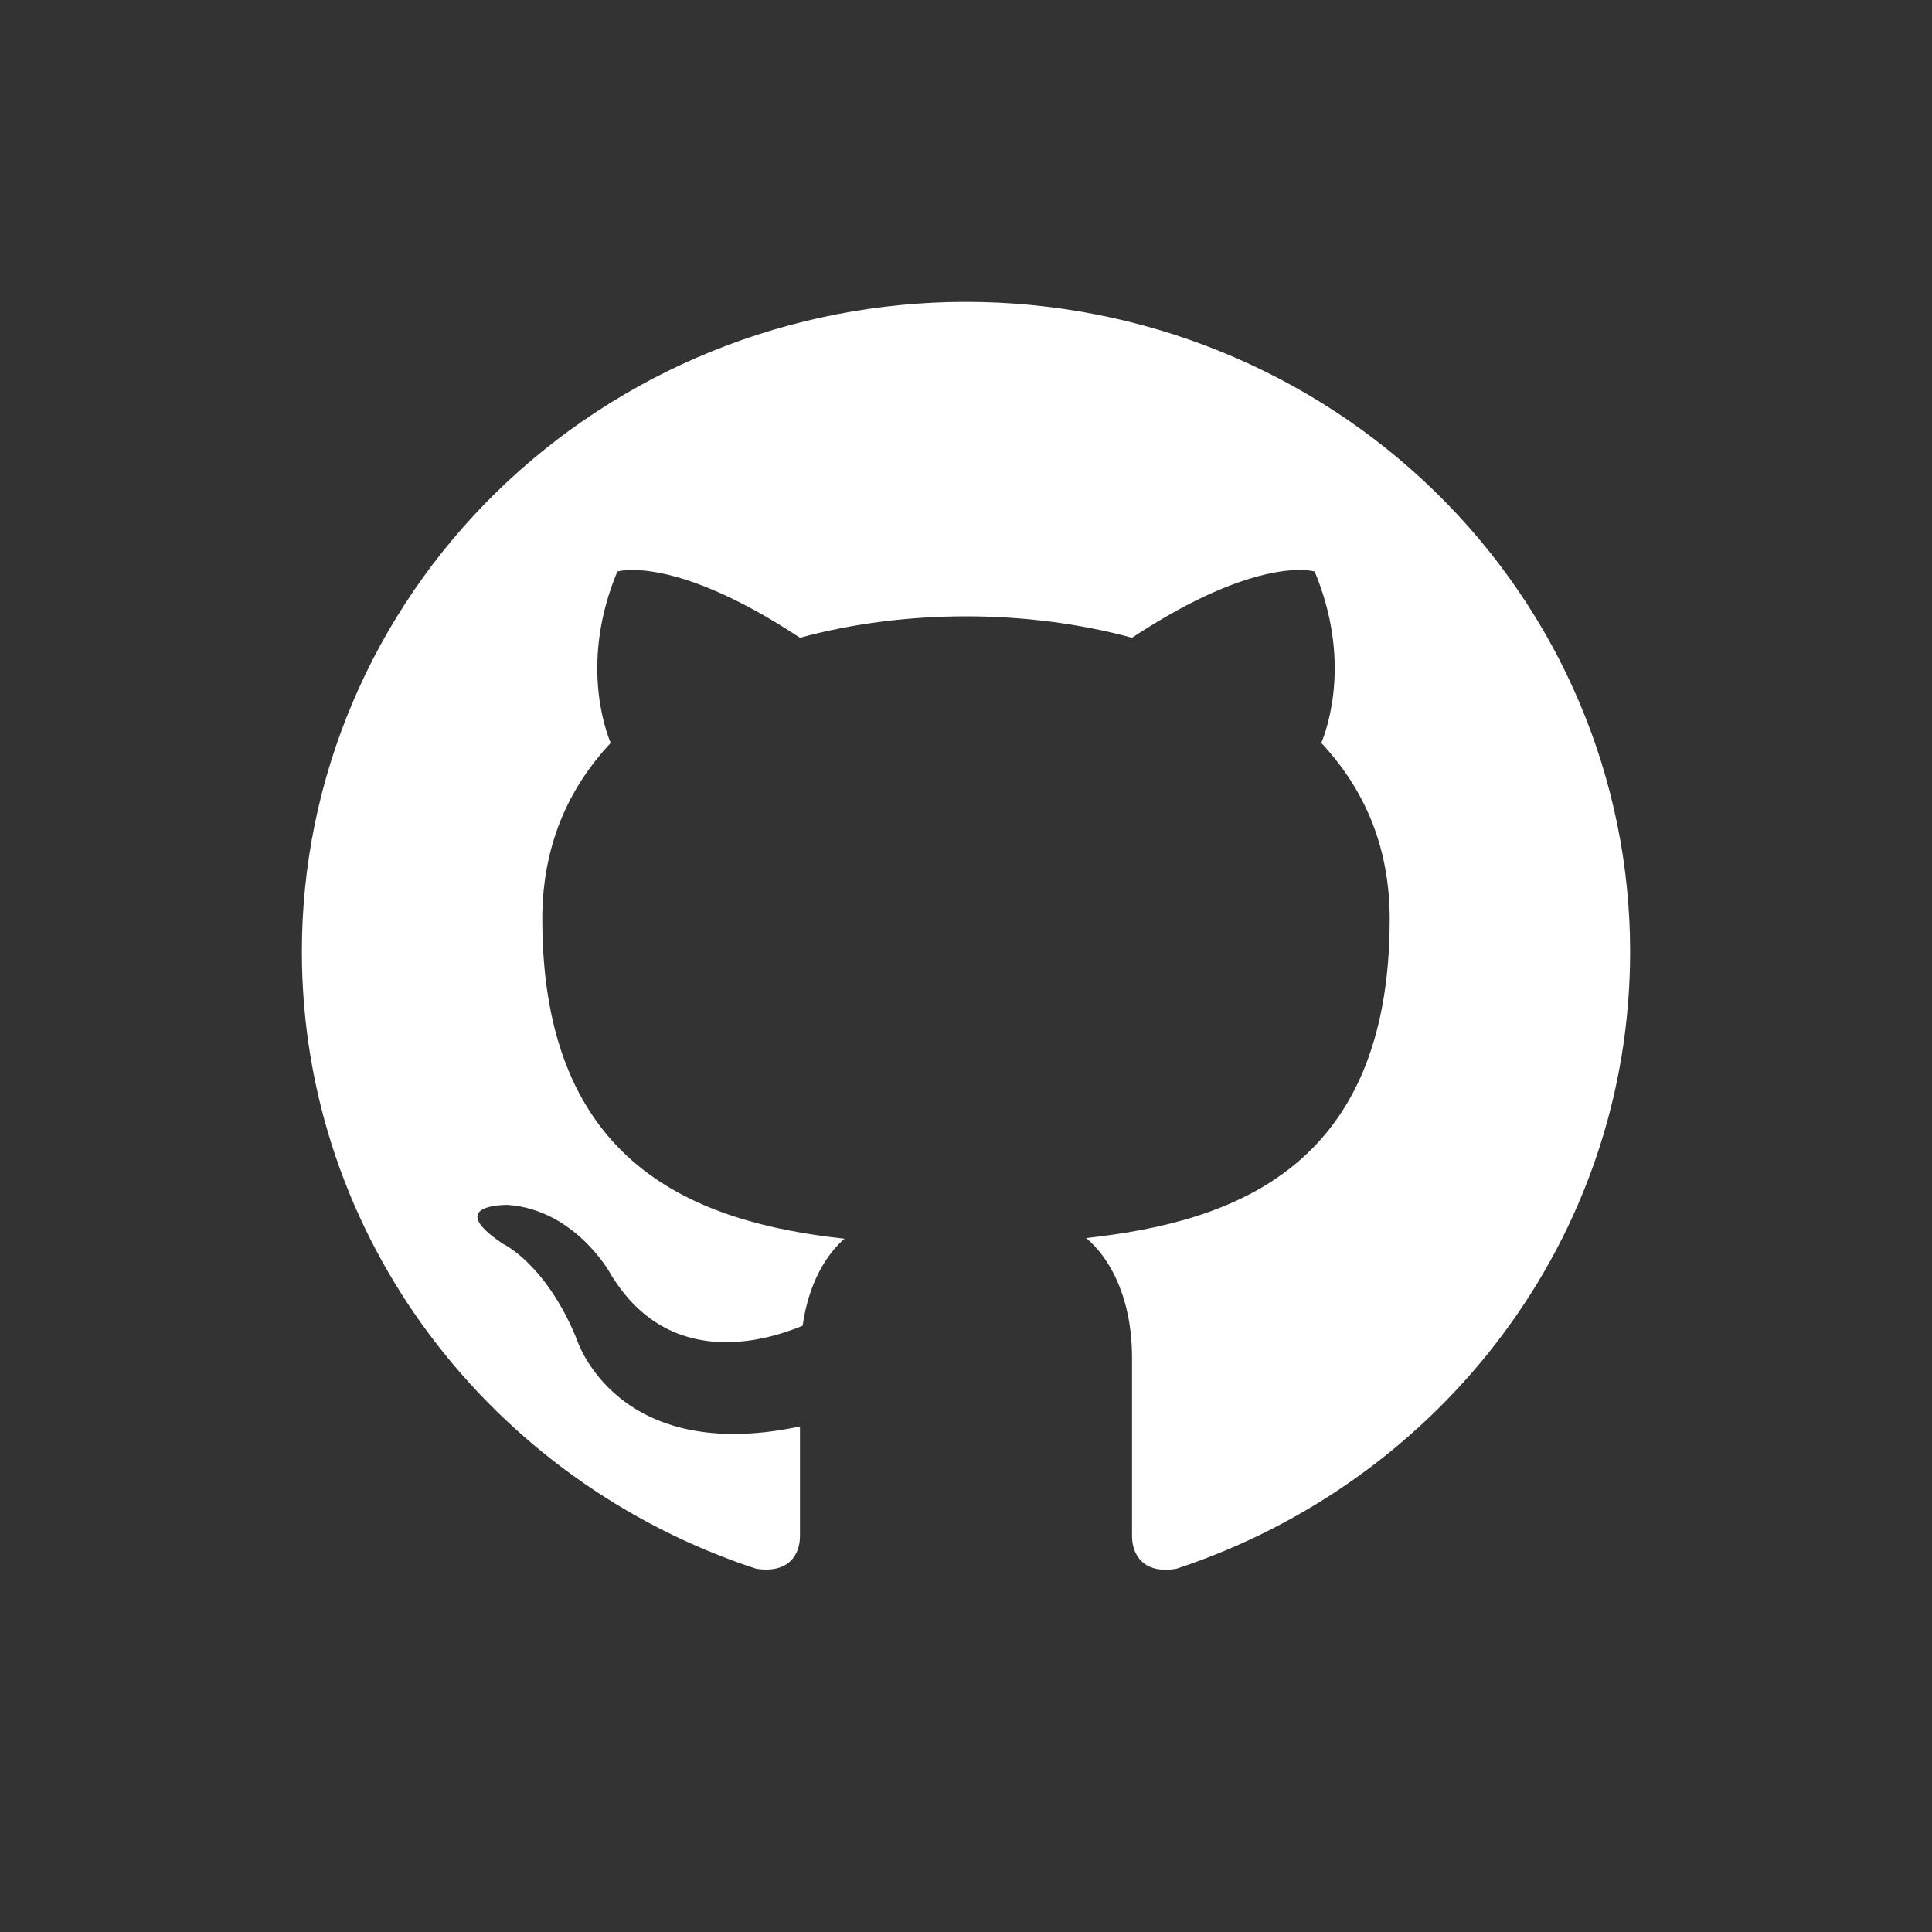<svg width="32" height="32" viewBox="0 0 32 32" fill="none" xmlns="http://www.w3.org/2000/svg">
<rect x="0" y="0" width="32" height="32" fill="#333333" stroke="none"/>
<path d="M16 5C14.556 5 13.125 5.278 11.79 5.819C10.456 6.36 9.243 7.153 8.222 8.152C6.159 10.17 5 12.907 5 15.761C5 20.517 8.157 24.552 12.524 25.983C13.074 26.069 13.25 25.736 13.25 25.445V23.627C10.203 24.272 9.554 22.185 9.554 22.185C9.048 20.937 8.333 20.603 8.333 20.603C7.332 19.936 8.41 19.957 8.41 19.957C9.51 20.033 10.093 21.066 10.093 21.066C11.05 22.701 12.667 22.217 13.294 21.959C13.393 21.259 13.679 20.786 13.987 20.517C11.545 20.248 8.982 19.323 8.982 15.223C8.982 14.028 9.4 13.07 10.115 12.306C10.005 12.037 9.62 10.918 10.225 9.466C10.225 9.466 11.149 9.175 13.25 10.563C14.119 10.326 15.065 10.208 16 10.208C16.935 10.208 17.881 10.326 18.75 10.563C20.851 9.175 21.775 9.466 21.775 9.466C22.38 10.918 21.995 12.037 21.885 12.306C22.6 13.07 23.018 14.028 23.018 15.223C23.018 19.333 20.444 20.237 17.991 20.506C18.387 20.84 18.75 21.496 18.75 22.497V25.445C18.75 25.736 18.926 26.08 19.487 25.983C23.854 24.541 27 20.517 27 15.761C27 14.348 26.715 12.948 26.163 11.643C25.61 10.337 24.8 9.151 23.778 8.152C22.757 7.153 21.544 6.36 20.209 5.819C18.875 5.278 17.445 5 16 5Z" fill="#ffffff"/>
</svg>
